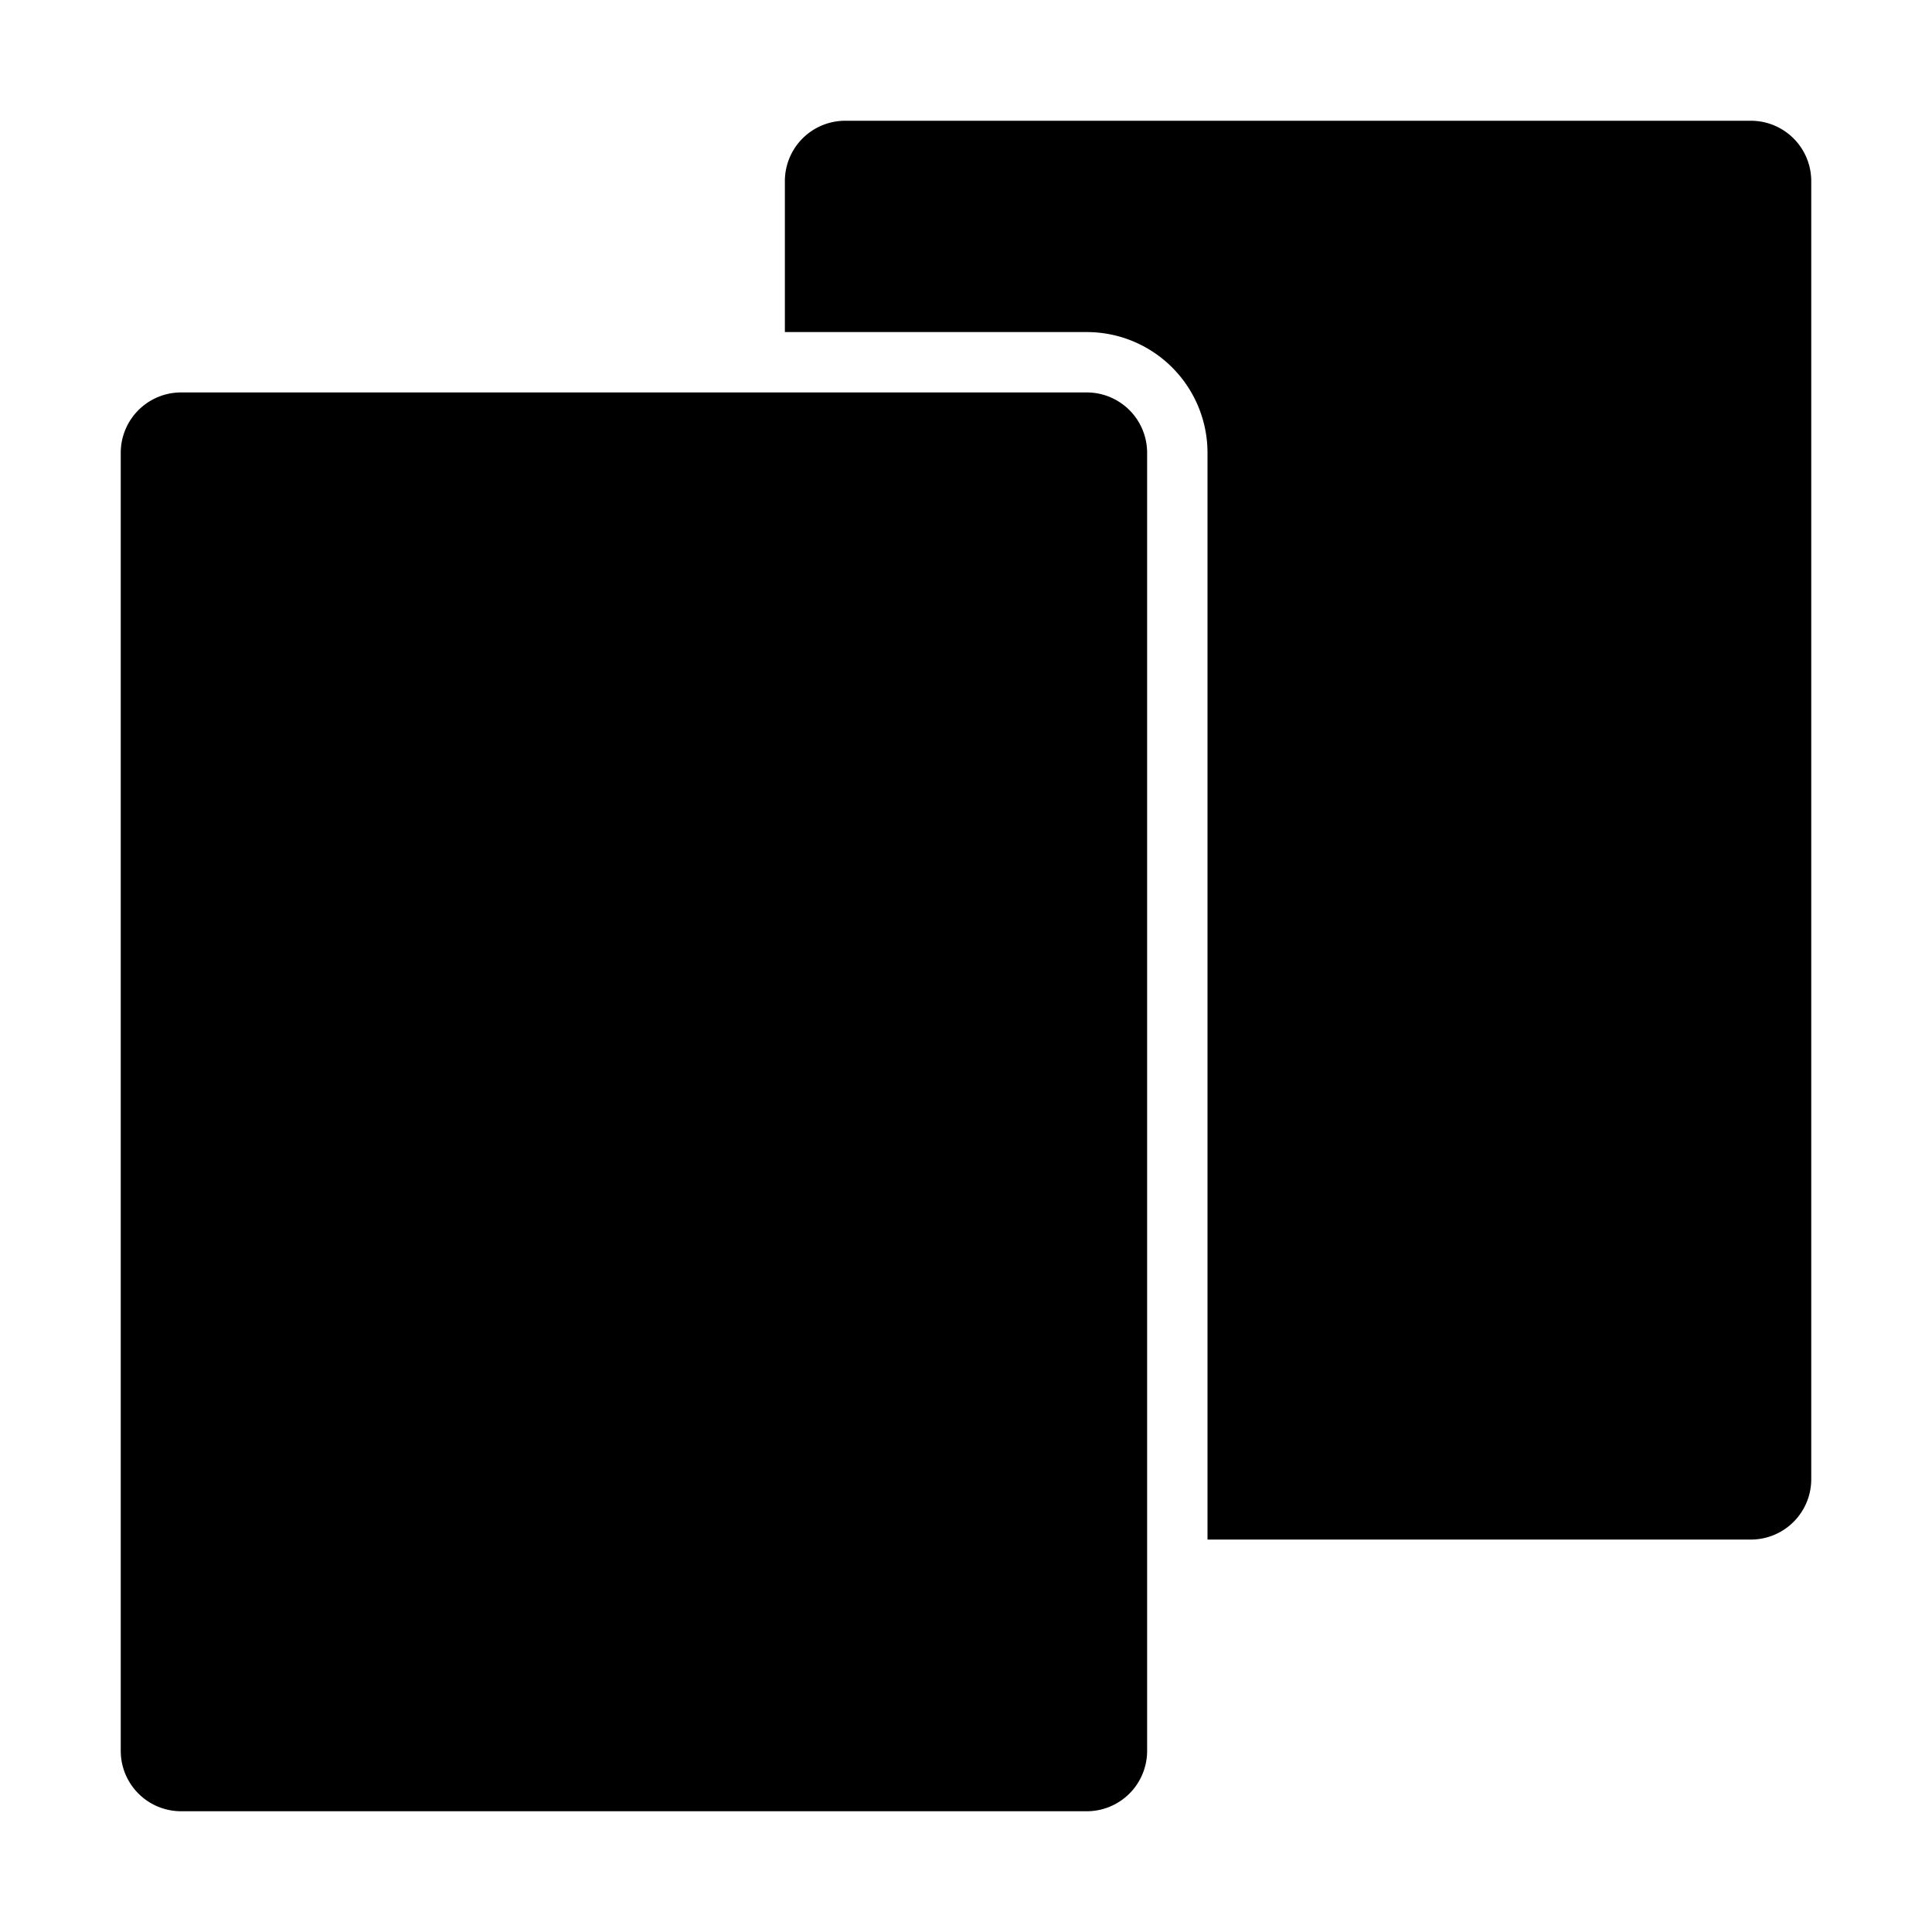 <svg id="Ebene_1" data-name="Ebene 1" xmlns="http://www.w3.org/2000/svg" viewBox="0 0 64 64"><path d="M0 0h64v64H0z" fill="none"/><path d="M60 6v43a2 2 0 0 1-2 2H40V15a4 4 0 0 0-4-4H26V6a2 2 0 0 1 2-2h30a2 2 0 0 1 2 2zm-24 7H6a2 2 0 0 0-2 2v43a2 2 0 0 0 2 2h30a2 2 0 0 0 2-2V15a2 2 0 0 0-2-2z"/></svg>